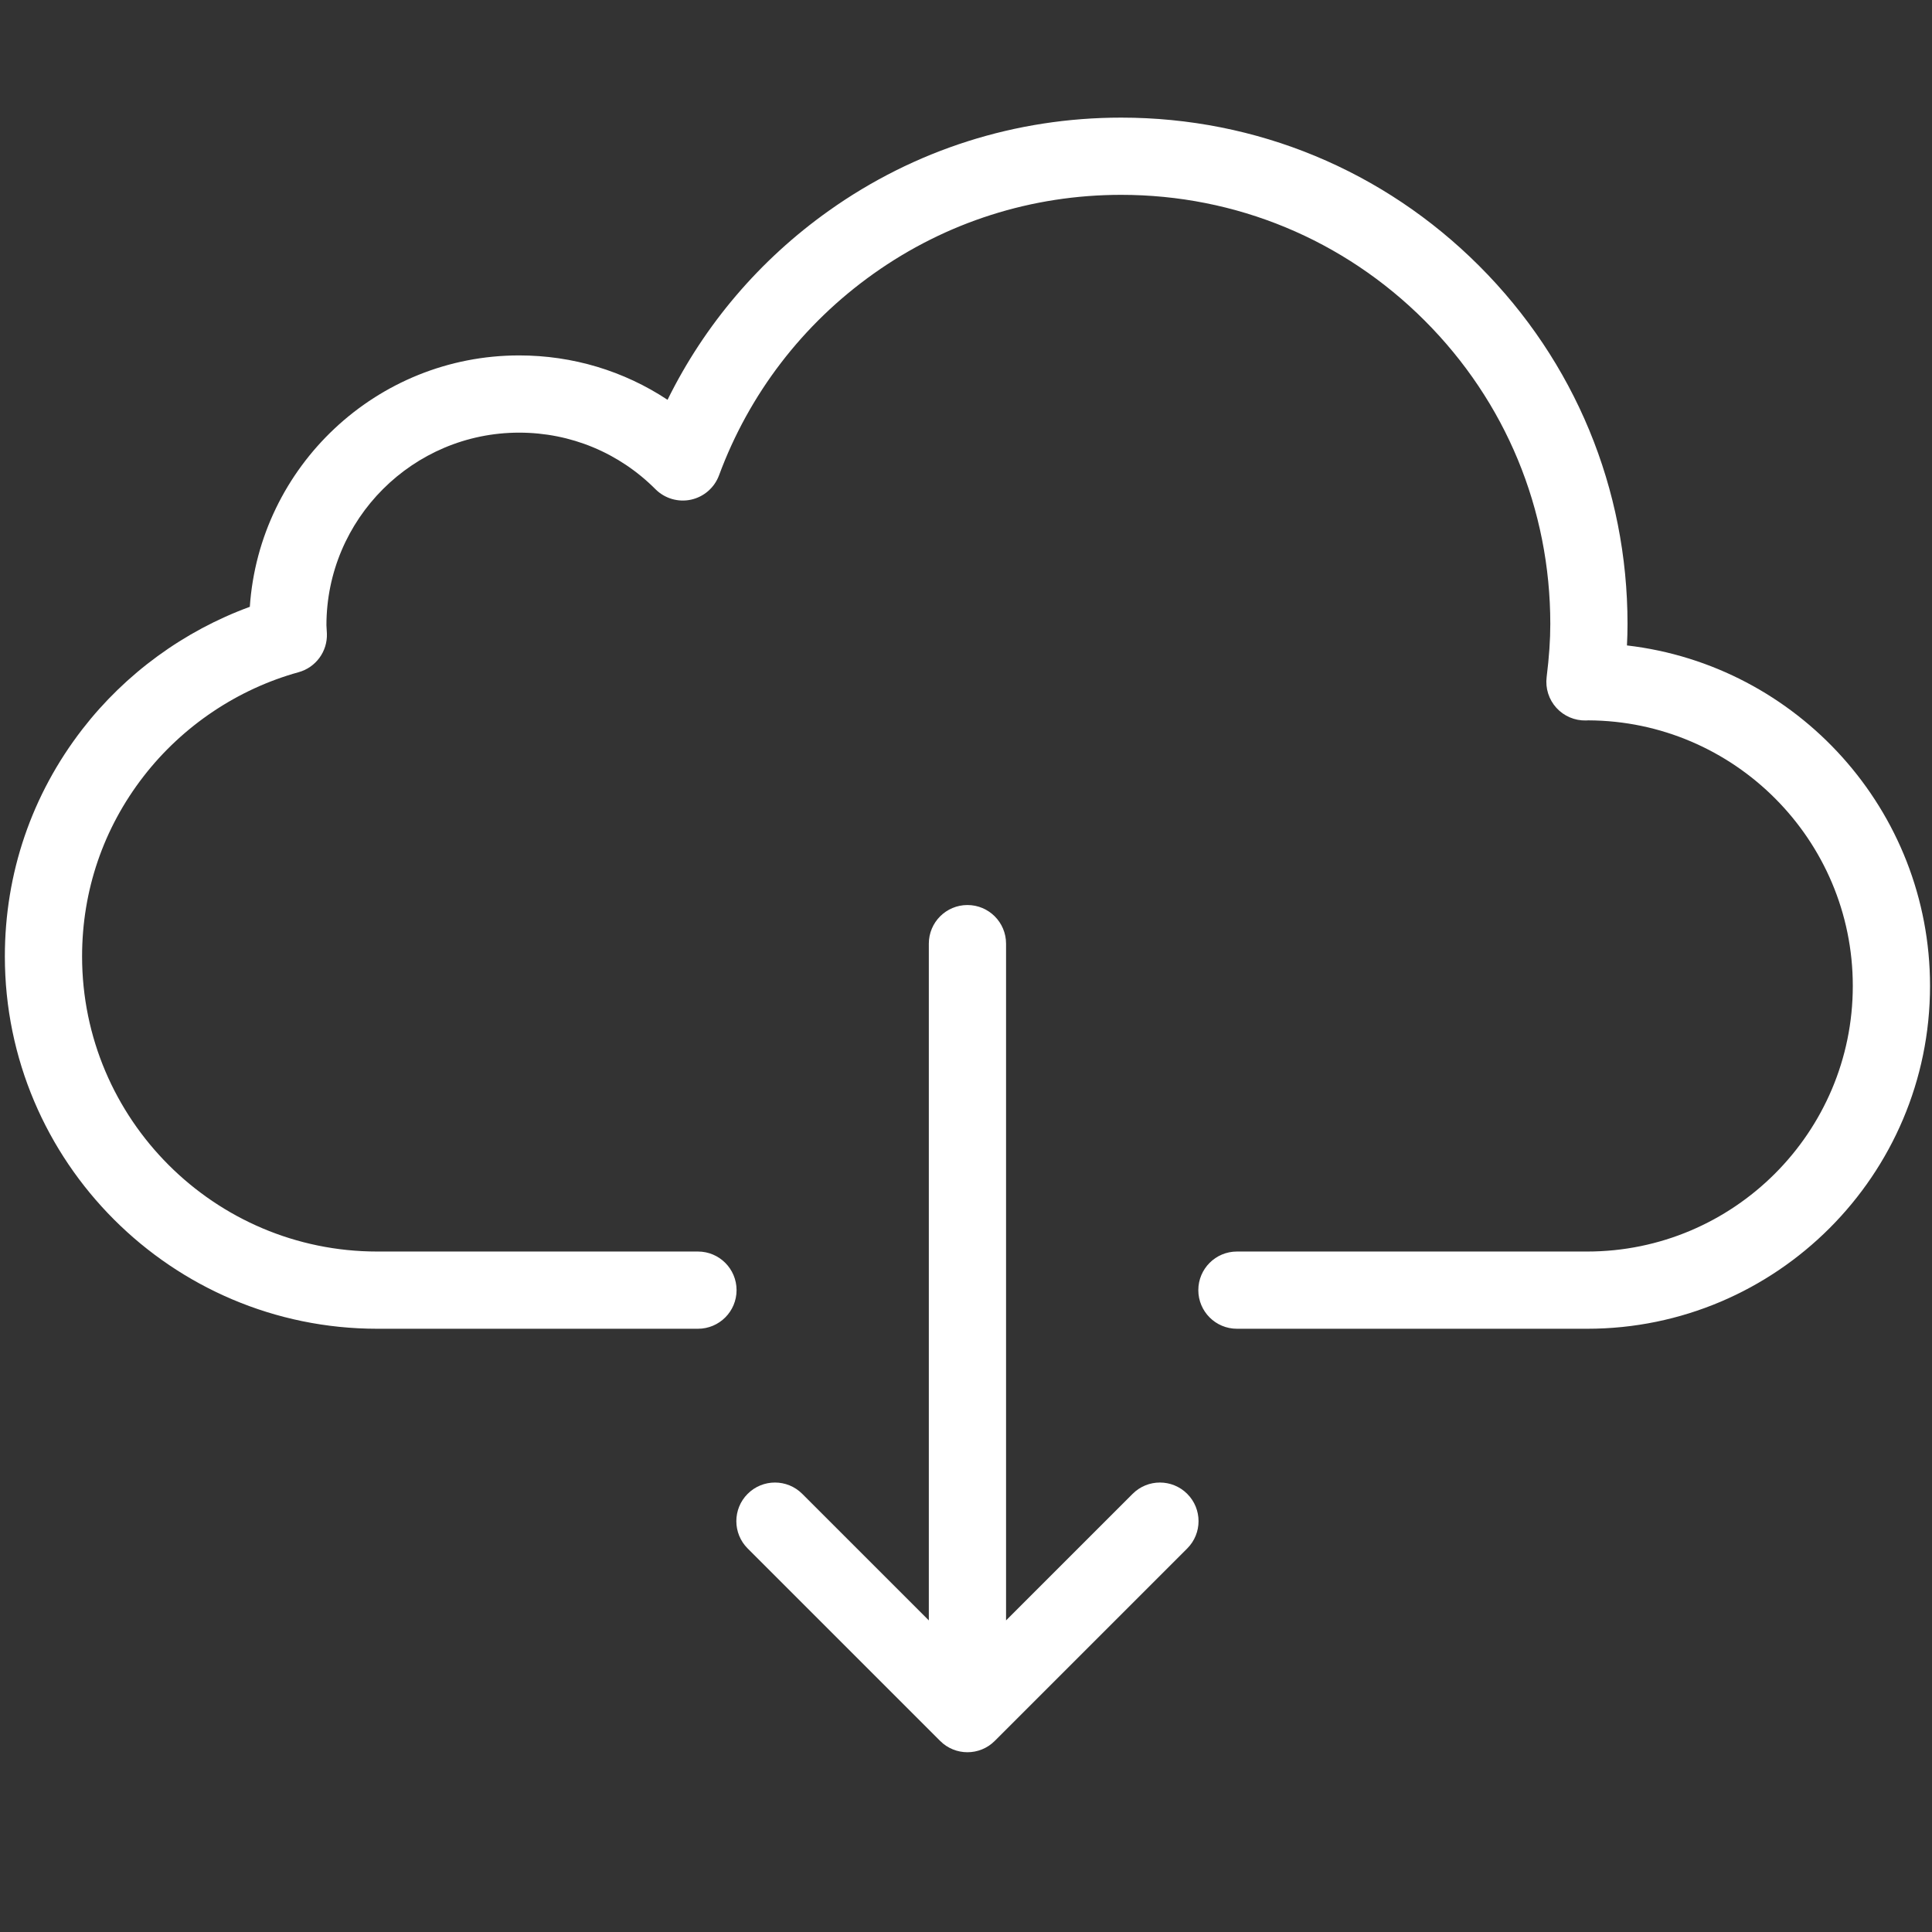 <?xml version="1.0" standalone="no"?><!DOCTYPE svg PUBLIC "-//W3C//DTD SVG 1.1//EN" "http://www.w3.org/Graphics/SVG/1.1/DTD/svg11.dtd"><svg t="1525605805083" class="icon" style="" viewBox="0 0 1024 1024" version="1.1" xmlns="http://www.w3.org/2000/svg" p-id="19245" xmlns:xlink="http://www.w3.org/1999/xlink" width="48" height="48"><rect x="0" y="0" width="1024" height="1024" fill="#333333" stroke="none"/><defs><style type="text/css"></style></defs><path d="M1022.955 522.571c0 100.192-81.517 181.698-181.719 181.698l-185.638 0c-11.297 0-20.466-9.169-20.466-20.466 0-11.308 9.169-20.466 20.466-20.466l185.638 0c77.628 0 140.786-63.148 140.786-140.766 0-77.423-62.841-140.449-140.203-140.766-0.42 0.031-0.819 0.051-1.218 0.061-5.945 0.143-11.686-2.292-15.687-6.703-4.001-4.4-5.894-10.335-5.168-16.25 1.33-10.806 1.944-19.76 1.944-28.192 0-60.764-23.659-117.885-66.617-160.833-42.969-42.969-100.09-66.617-160.843-66.617-47.369 0-92.742 14.449-131.208 41.782-37.617 26.739-65.952 63.701-81.926 106.884-2.425 6.539-8.012 11.4-14.828 12.894-6.815 1.484-13.927-0.604-18.86-5.546-19.289-19.33-44.944-29.973-72.245-29.973-56.323 0-102.146 45.813-102.146 102.126 0 0.317 0.041 0.982 0.092 1.627 0.061 0.921 0.123 1.832 0.153 2.763 0.338 9.466-5.864 17.928-15.002 20.456-32.357 8.933-61.542 28.55-82.182 55.218-21.305 27.517-32.572 60.508-32.572 95.413 0 86.244 70.189 156.423 156.443 156.423l169.981 0c11.297 0 20.466 9.159 20.466 20.466 0 11.297-9.169 20.466-20.466 20.466l-169.981 0c-108.829 0-197.375-88.536-197.375-197.355 0-44.053 14.224-85.712 41.127-120.474 22.809-29.461 53.898-52.086 88.71-64.816 5.065-74.323 67.149-133.245 142.751-133.245 28.387 0 55.504 8.217 78.651 23.526 19.658-39.868 48.842-74.169 85.497-100.212 45.435-32.296 99.005-49.354 154.918-49.354 71.693 0 139.088 27.916 189.782 78.6 50.695 50.695 78.61 118.09 78.61 189.782 0 3.704-0.102 7.47-0.297 11.369C952.634 352.569 1022.955 429.511 1022.955 522.571zM629.259 820.711l-102.024 102.013c-3.991 4.001-9.23 5.997-14.47 5.997s-10.479-1.995-14.47-5.997l-102.024-102.013c-7.992-7.992-7.992-20.947 0-28.939s20.947-8.002 28.939 0l67.088 67.078 0-358.7c0-11.297 9.159-20.466 20.466-20.466 11.308 0 20.466 9.169 20.466 20.466l0 358.7 67.088-67.078c7.992-8.002 20.947-7.992 28.939 0S637.251 812.719 629.259 820.711z" p-id="19246" fill="#ffffff"></path></svg>